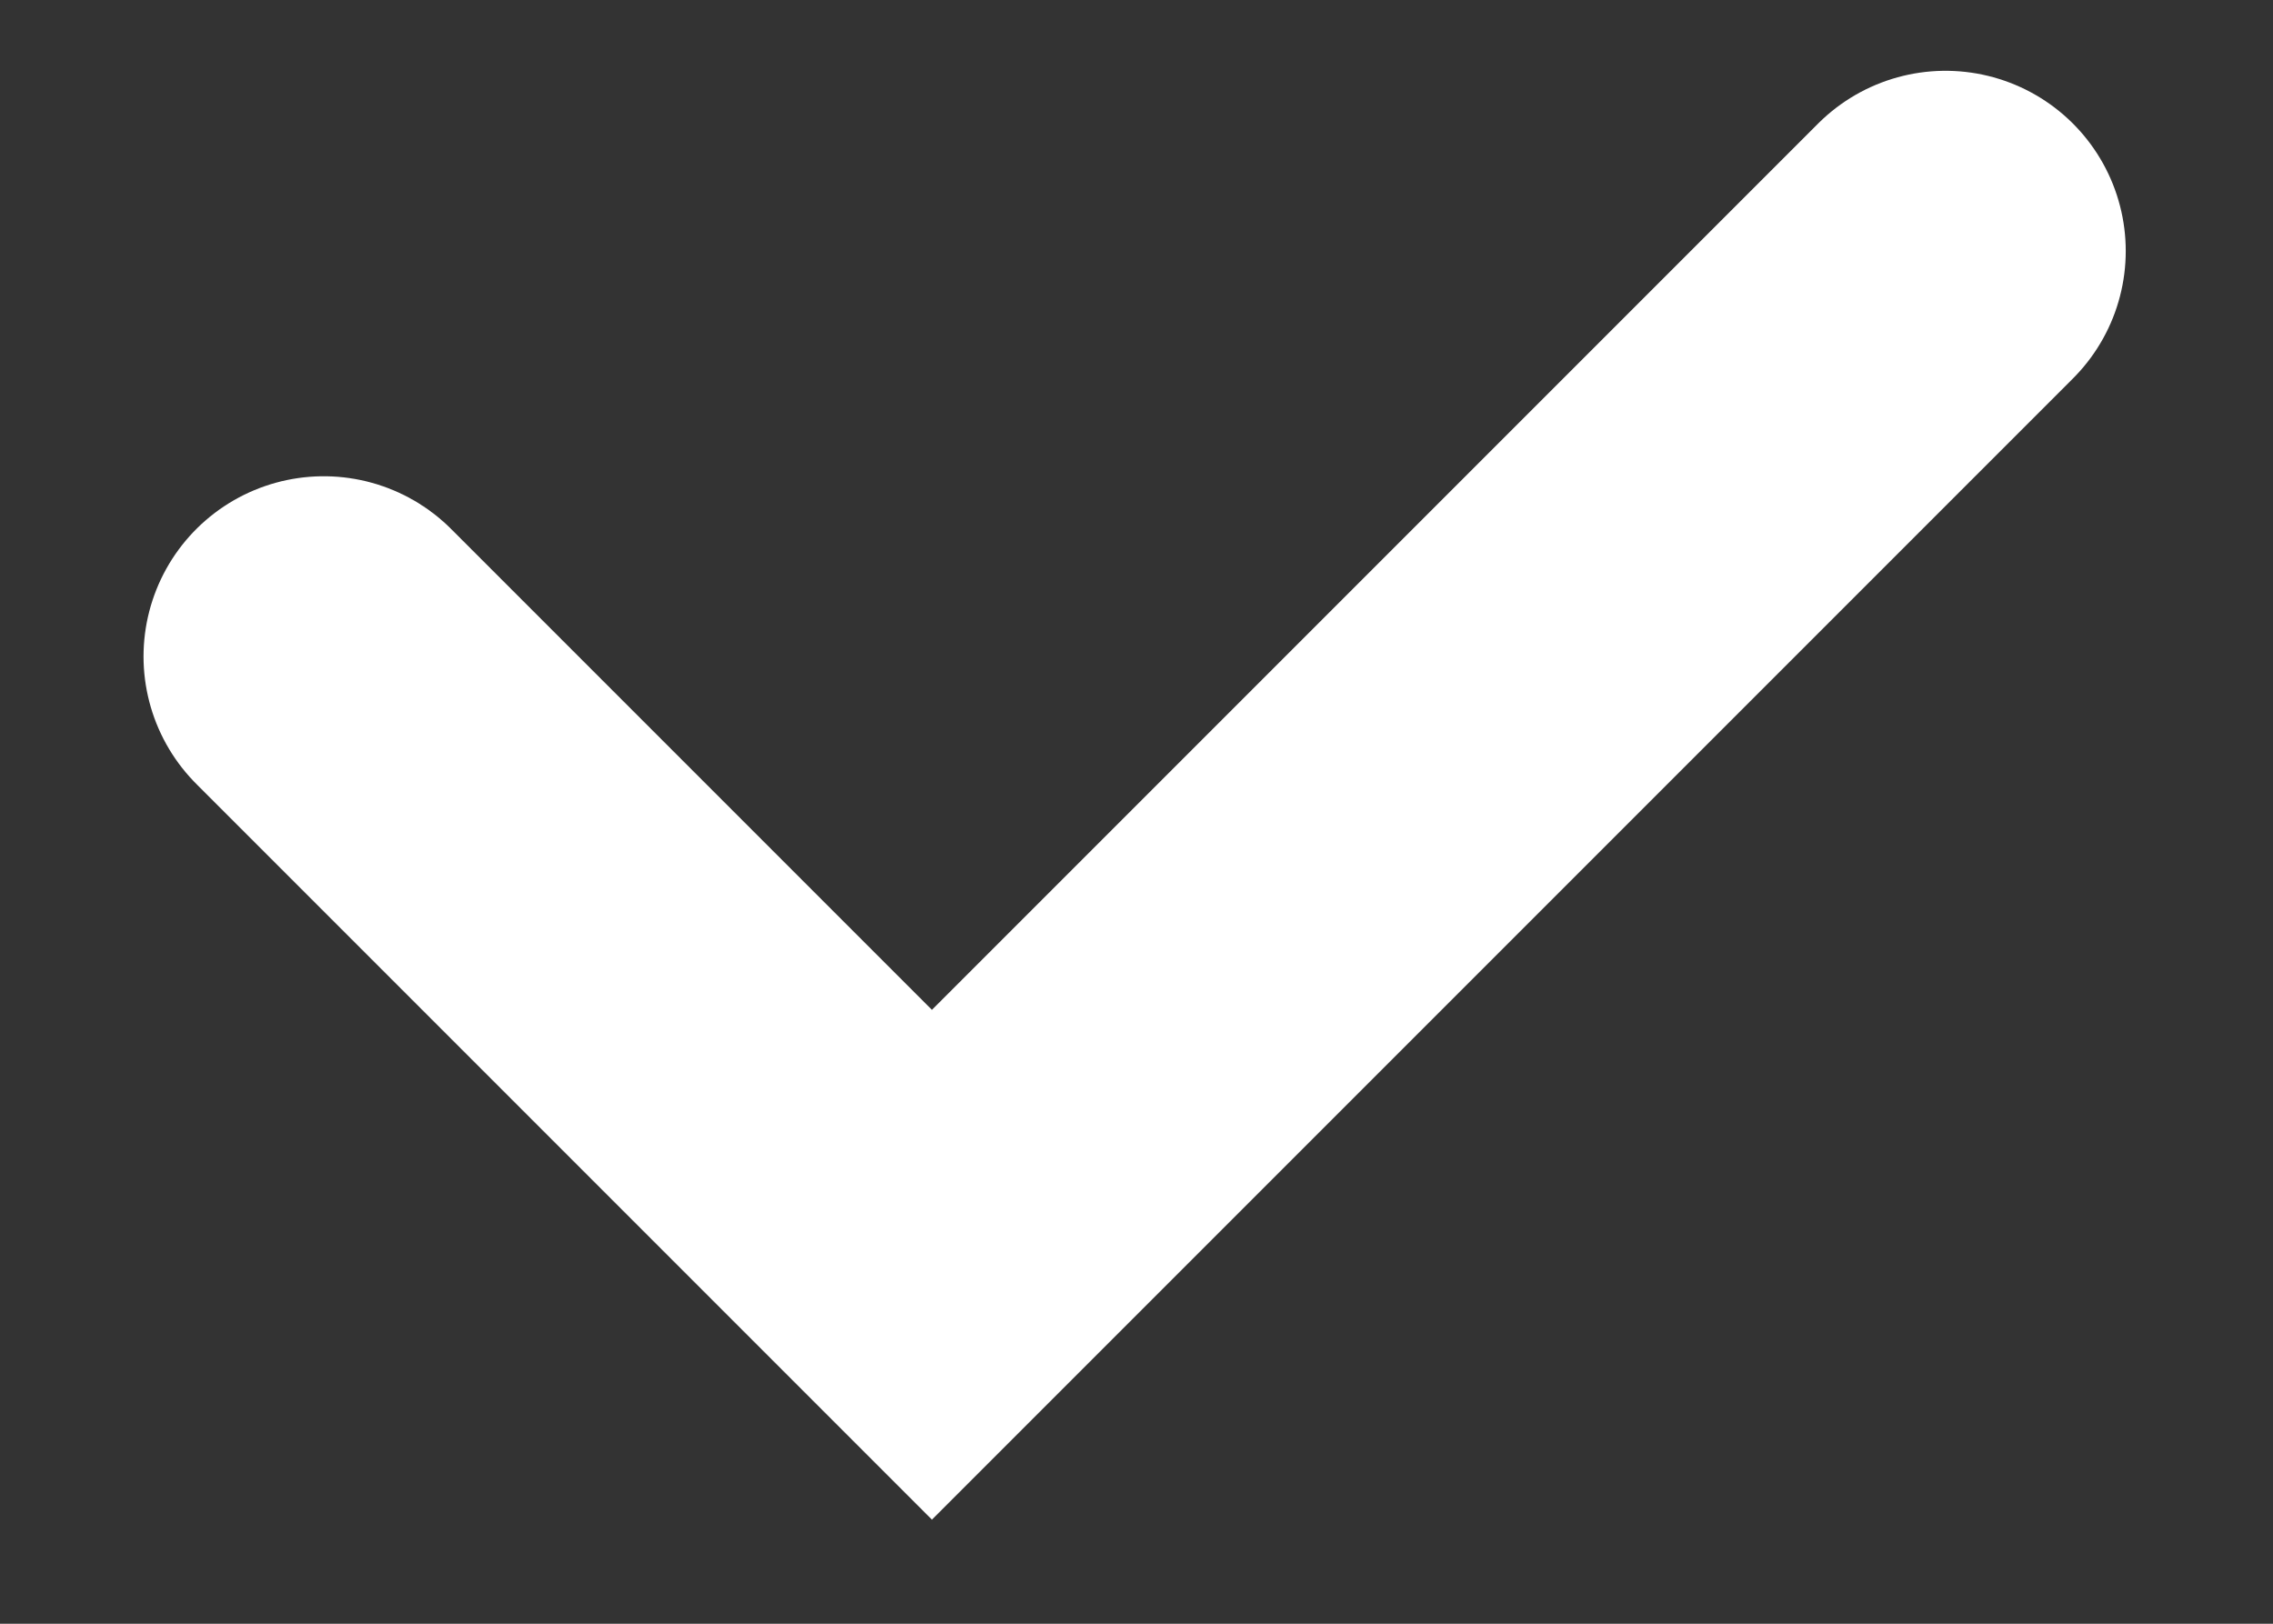 <svg width="14" height="10" viewBox="0 0 14 10" fill="none" xmlns="http://www.w3.org/2000/svg">
<rect x="0" y="0" width="14" height="10" fill="#333333" stroke="none"/>
<path d="M1.994 4.043L5.74 7.789L11.983 1.546" stroke="white" stroke-width="2.22" stroke-linecap="round"/>
</svg>
